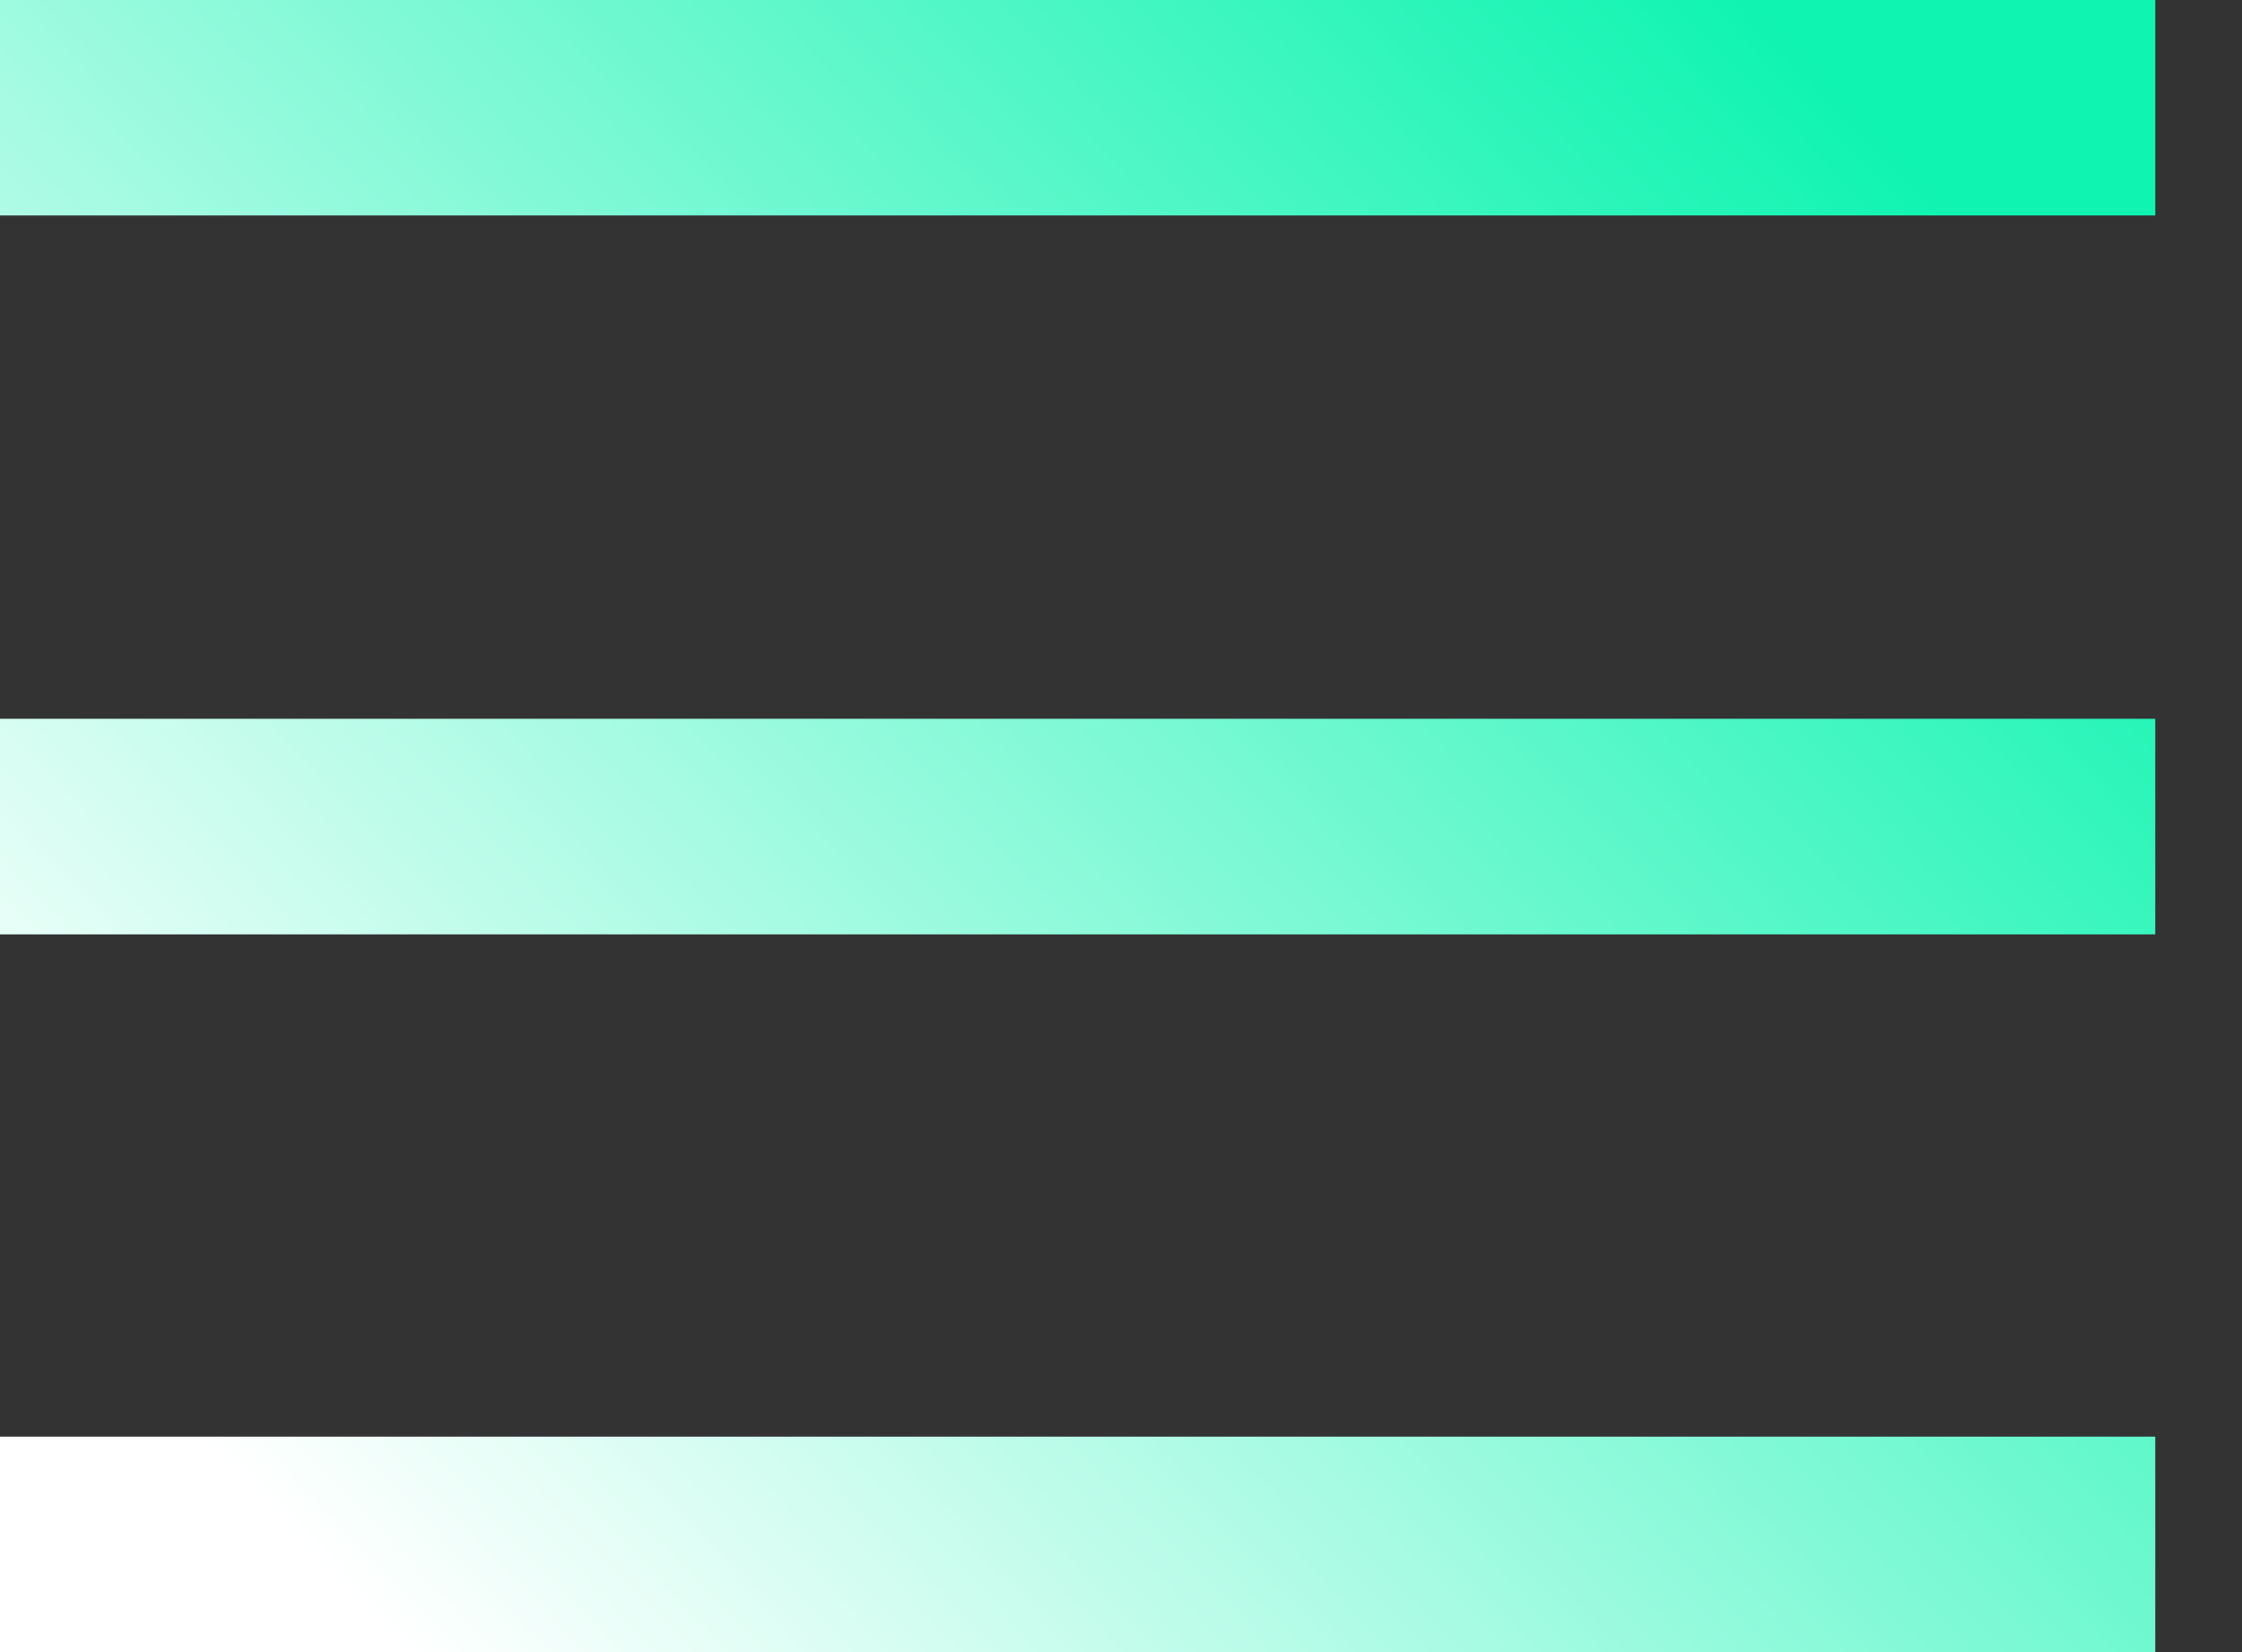 <?xml version="1.0" encoding="UTF-8"?>
<svg width="19px" height="14px" viewBox="0 0 19 14" version="1.1" xmlns="http://www.w3.org/2000/svg" xmlns:xlink="http://www.w3.org/1999/xlink">
    <rect x="0" y="0" width="19" height="14" fill="#333333" stroke="none"/>
    <title>Vector 6</title>
    <defs>
        <linearGradient x1="5.693%" y1="81.904%" x2="94.298%" y2="18.096%" id="linearGradient-1">
            <stop stop-color="#FFFFFF" offset="0%"></stop>
            <stop stop-color="#10F4B1" offset="100%"></stop>
        </linearGradient>
    </defs>
    <g id="页面-1" stroke="none" stroke-width="1" fill="none" fill-rule="evenodd">
        <g id="交易-秒合约" transform="translate(-30, -134)" fill="url(#linearGradient-1)">
            <path d="M30,140.091 L48.265,140.091 L48.265,141.918 L30,141.918 L30,140.091 Z M30,134 L48.265,134 L48.265,135.826 L30,135.826 L30,134 Z M30,146.174 L48.265,146.174 L48.265,148 L30,148 L30,146.174 Z" id="Vector-6"></path>
        </g>
    </g>
</svg>